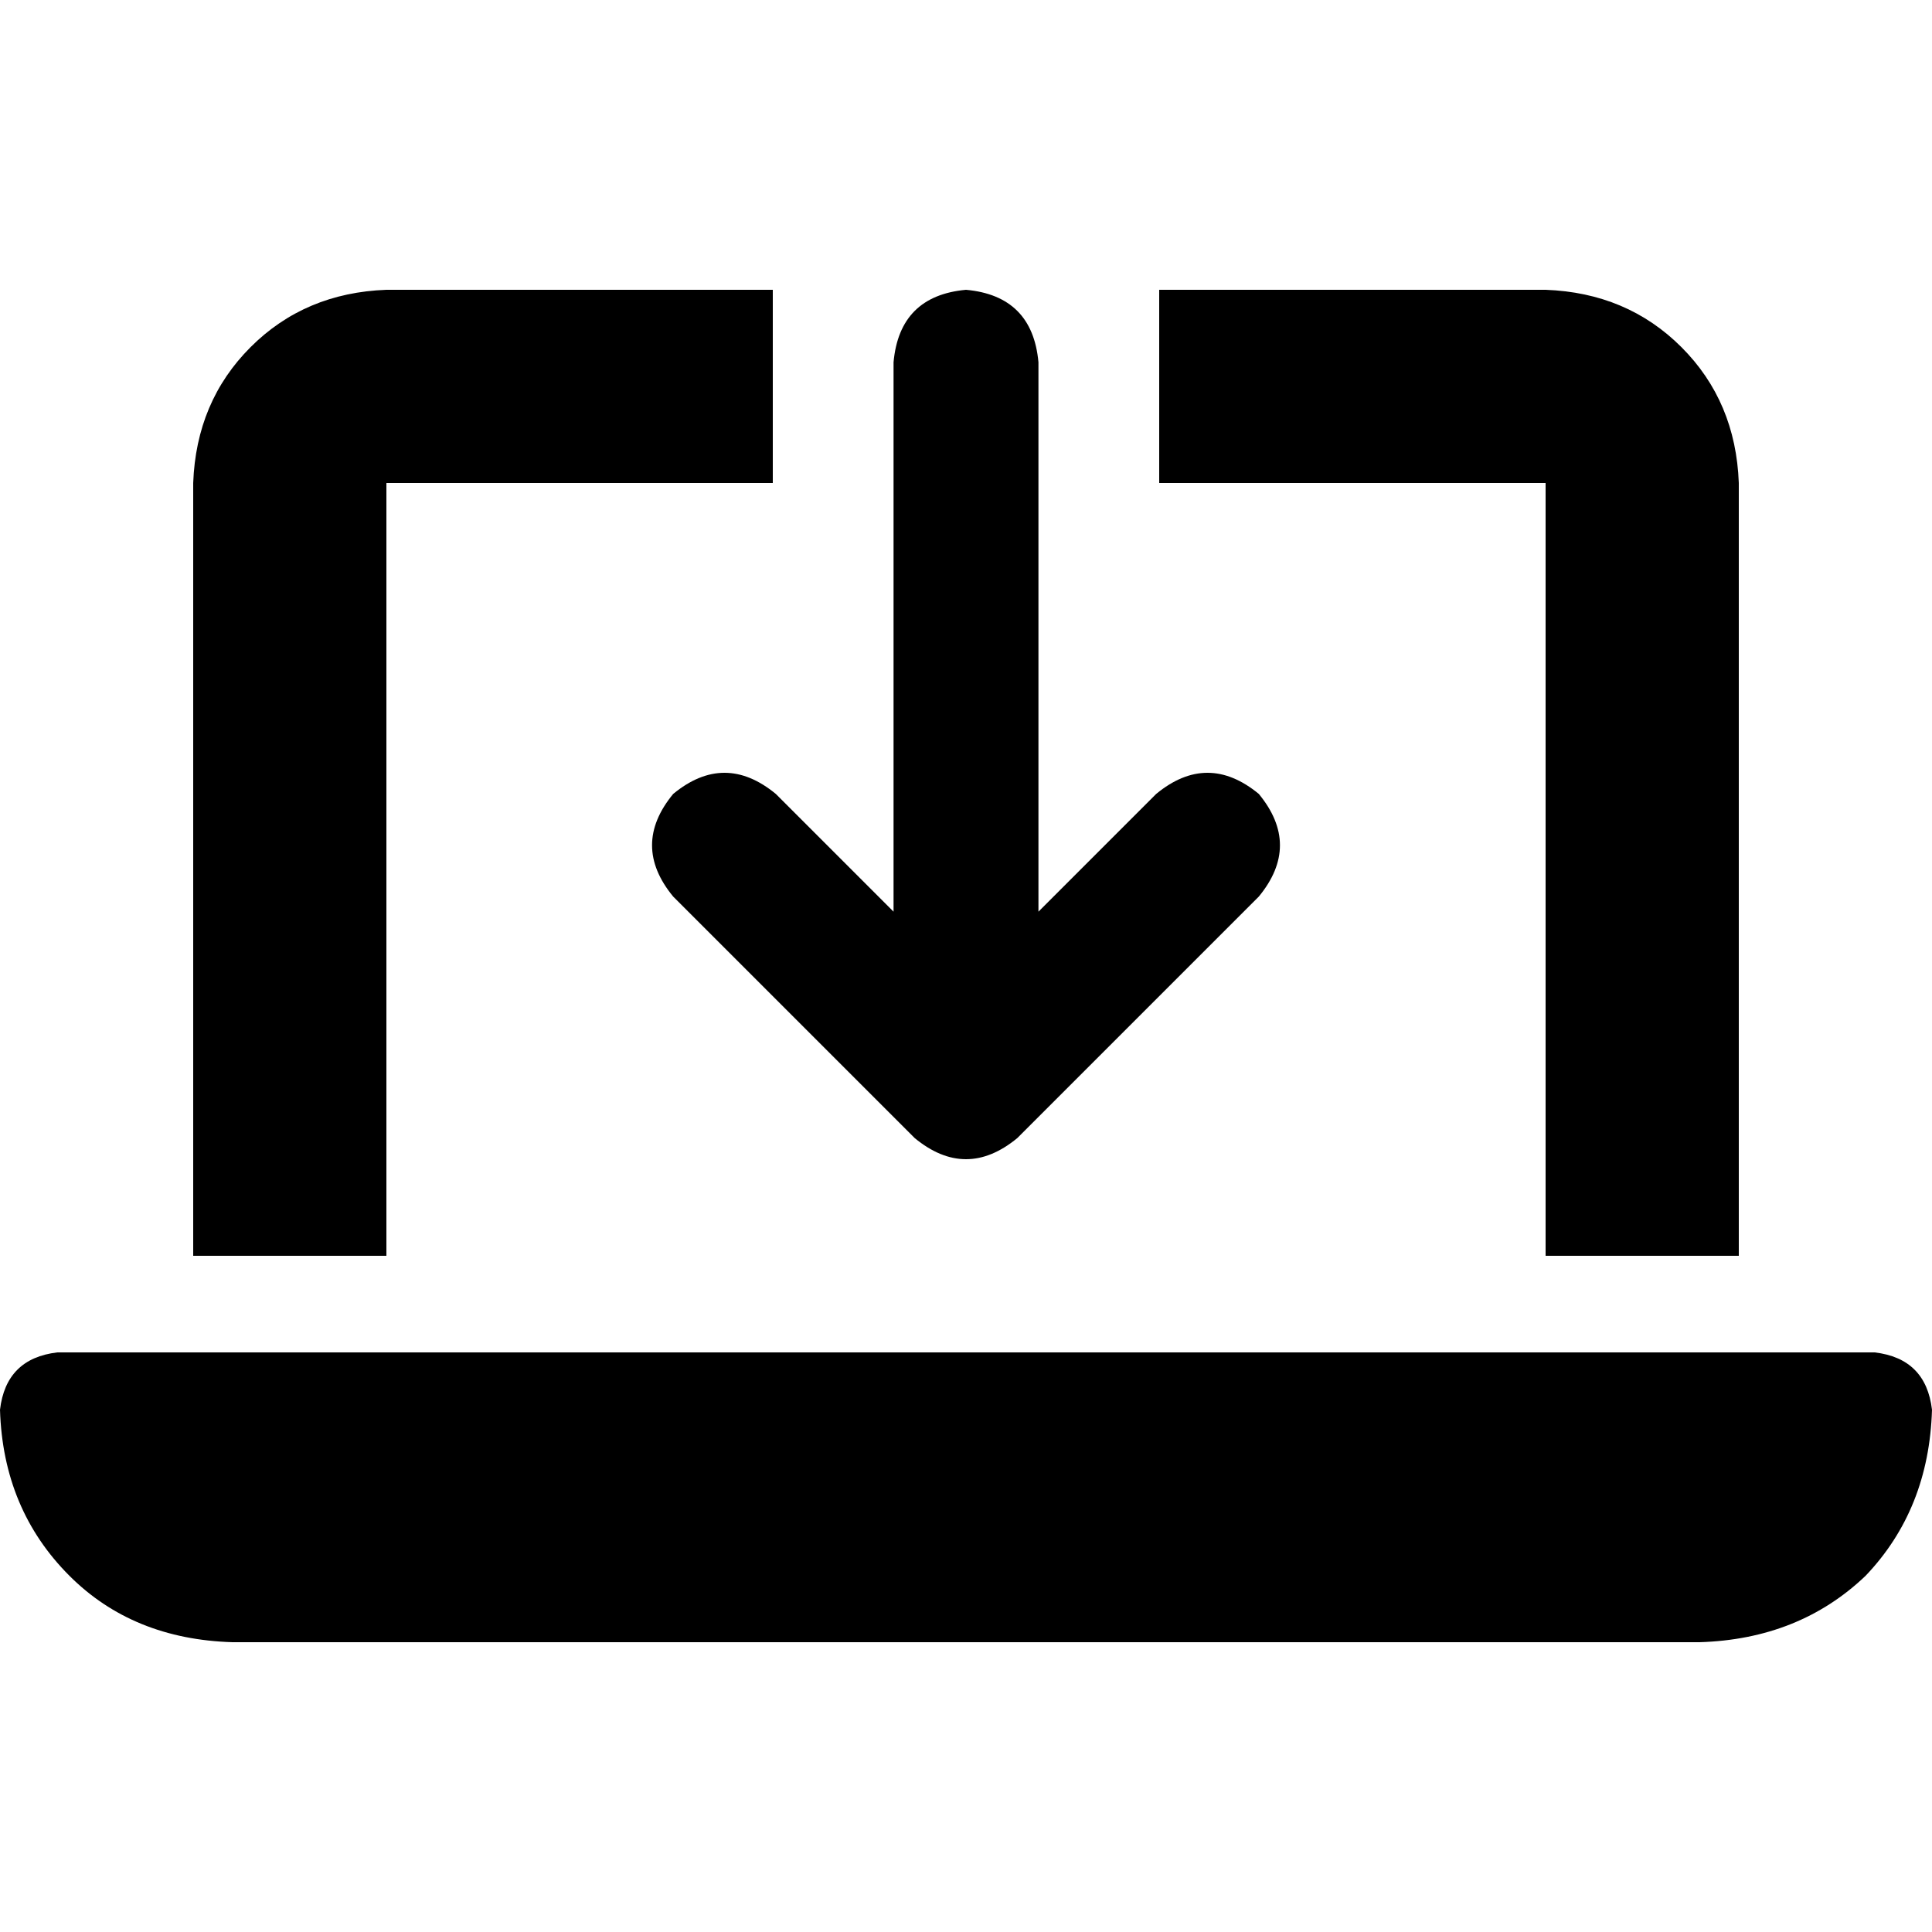 <svg xmlns="http://www.w3.org/2000/svg" viewBox="0 0 512 512">
  <path d="M 102.4 76.8 Q 80.8 77.6 66.4 92 L 66.4 92 Q 52 106.4 51.2 128 L 51.2 332.8 L 102.4 332.8 L 102.4 128 L 204.8 128 L 204.8 76.8 L 102.4 76.8 L 102.4 76.8 Z M 409.6 128 L 409.6 332.8 L 460.8 332.8 L 460.8 128 Q 460 106.4 445.6 92 Q 431.2 77.6 409.6 76.8 L 307.2 76.8 L 307.2 128 L 409.6 128 L 409.6 128 Z M 15.2 358.4 Q 1.6 360 0 373.6 Q 0.8 400 18.4 417.6 Q 35.2 434.4 61.6 435.2 L 450.4 435.2 Q 476.8 434.4 494.4 417.6 Q 511.2 400 512 373.6 Q 510.4 360 496.8 358.4 L 15.2 358.4 L 15.2 358.4 Z M 275.2 96 Q 273.6 78.4 256 76.8 Q 238.4 78.4 236.8 96 L 236.8 241.6 L 205.6 210.4 Q 192 199.2 178.4 210.4 Q 167.2 224 178.4 237.6 L 242.4 301.6 Q 256 312.8 269.6 301.6 L 333.6 237.6 Q 344.8 224 333.6 210.4 Q 320 199.2 306.4 210.4 L 275.2 241.6 L 275.2 96 L 275.2 96 Z" />
</svg>
